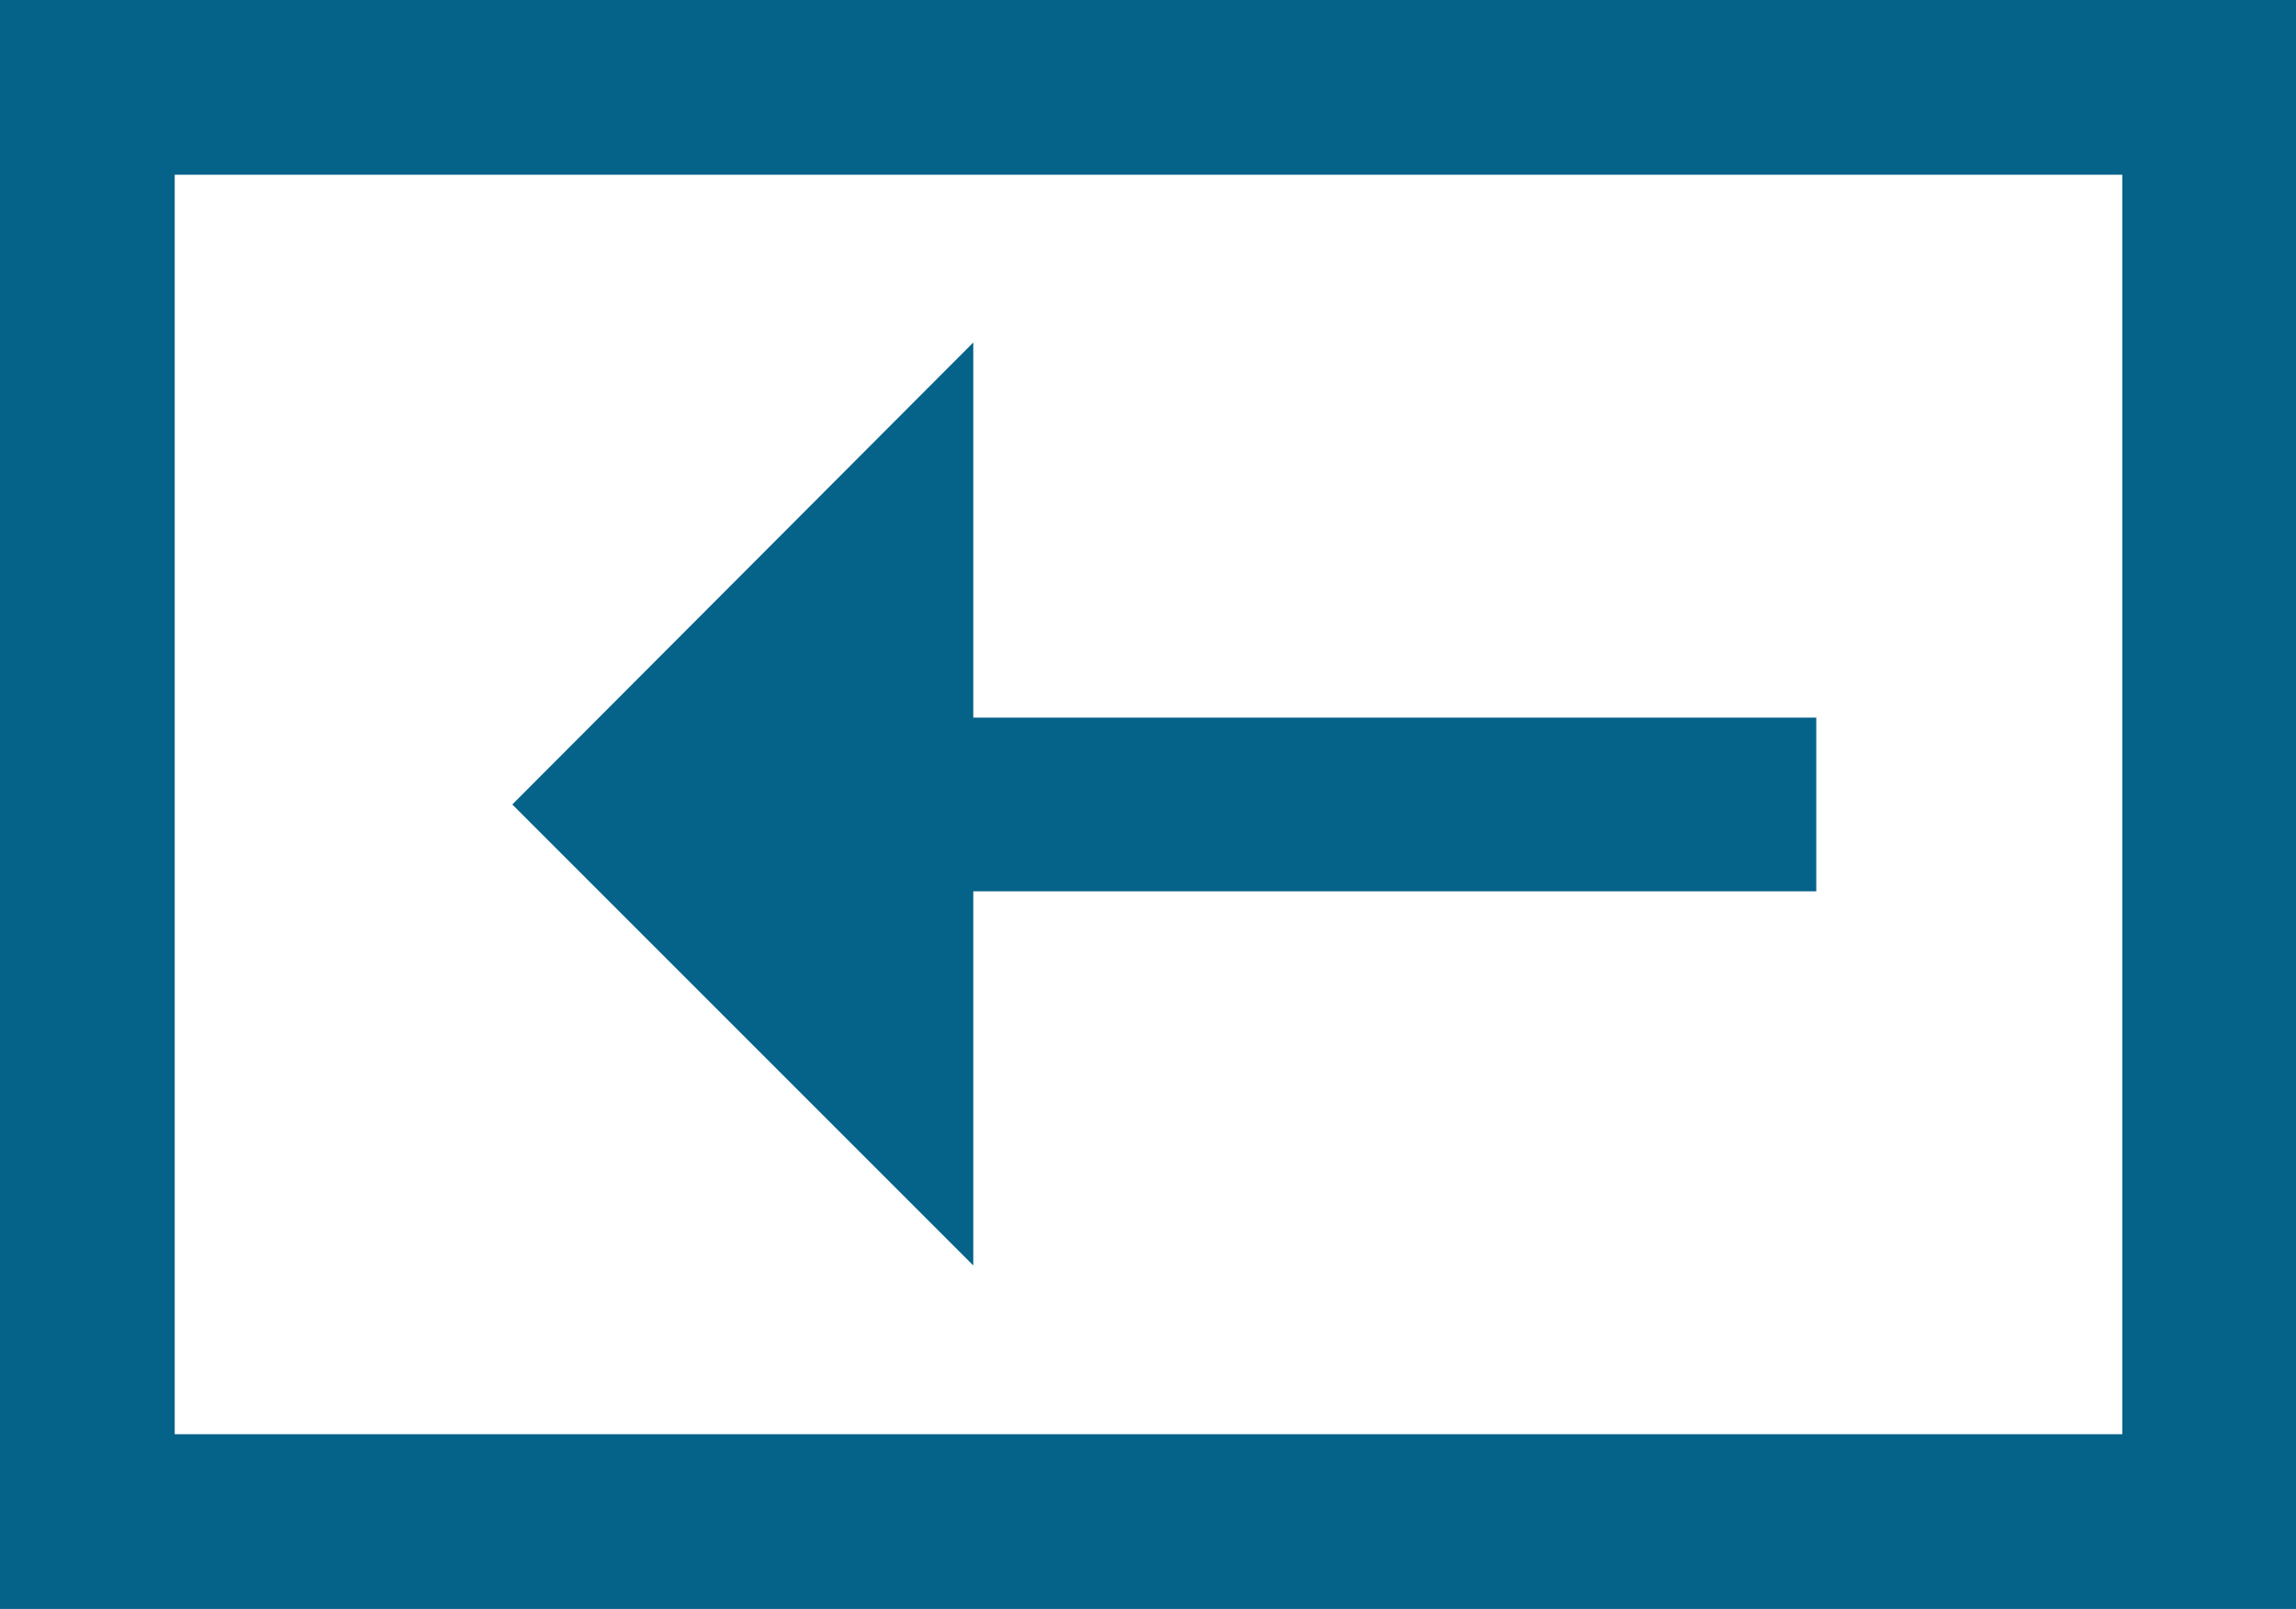 <svg version="1.1" id="Layer_1" xmlns="http://www.w3.org/2000/svg" x="0" y="0" viewBox="0 0 232.6 163" xml:space="preserve"><style type="text/css">.st0{fill:#056289}</style><path class="st0" d="M0 0v163h232.6V0H0zm214.9 145.3H17.7V17.7H215v127.6z"/><path class="st0" d="M184 72.7H98.6v-38L51.9 81.5l46.7 46.7V90.3H184z"/></svg>
